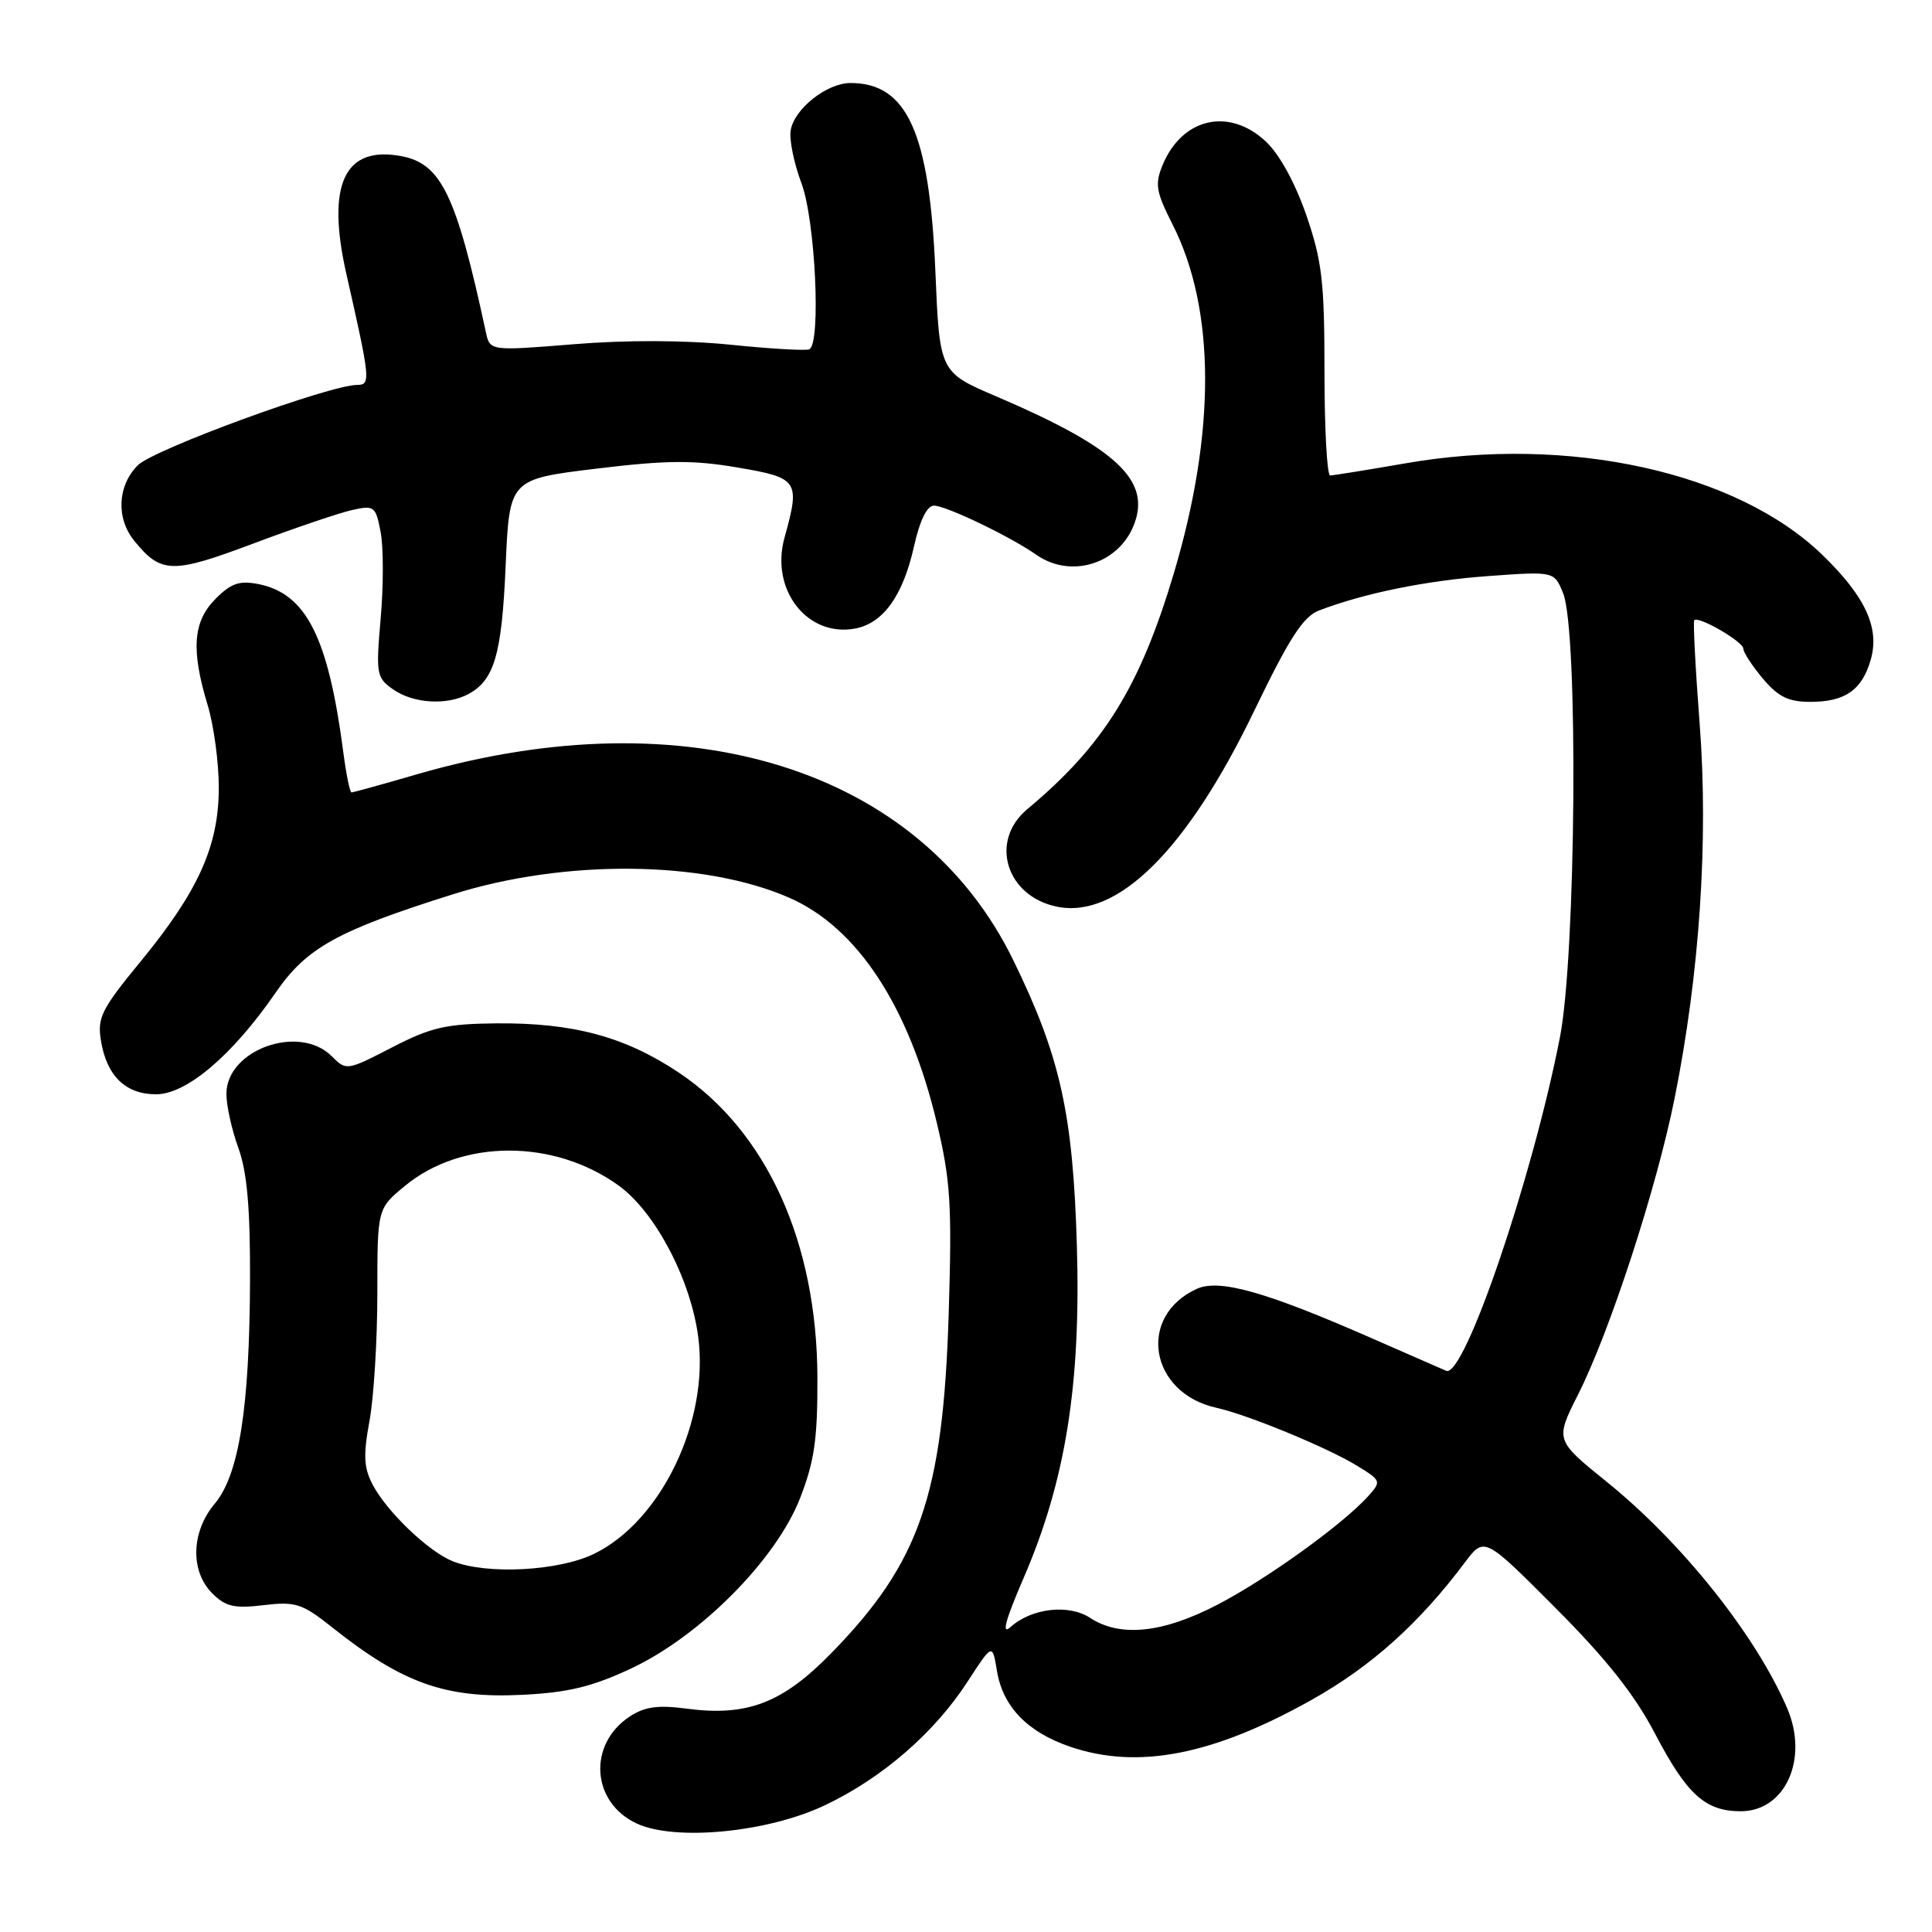 <?xml version="1.0" encoding="UTF-8" standalone="no"?>
<!DOCTYPE svg PUBLIC "-//W3C//DTD SVG 1.1//EN" "http://www.w3.org/Graphics/SVG/1.1/DTD/svg11.dtd" >
<svg xmlns="http://www.w3.org/2000/svg" xmlns:xlink="http://www.w3.org/1999/xlink" version="1.1" viewBox="0 0 256 256">
 <g >
 <path fill="currentColor"
d=" M 109.25 239.23 C 116.85 235.64 123.81 229.62 128.21 222.82 C 131.50 217.75 131.50 217.75 132.10 221.39 C 132.87 226.13 136.14 229.52 141.80 231.45 C 150.77 234.51 160.73 232.57 173.80 225.24 C 181.68 220.82 188.02 215.14 194.09 207.05 C 196.68 203.60 196.68 203.60 206.10 213.05 C 212.86 219.83 216.59 224.54 219.30 229.72 C 223.53 237.80 225.96 240.00 230.65 240.00 C 236.58 240.00 239.70 233.04 236.79 226.30 C 232.61 216.61 222.88 204.41 212.90 196.35 C 206.06 190.82 206.06 190.82 209.10 184.79 C 213.31 176.45 219.50 157.47 221.90 145.50 C 225.21 129.00 226.39 111.40 225.22 96.00 C 224.65 88.58 224.33 82.35 224.50 82.18 C 225.07 81.59 231.00 85.03 231.00 85.95 C 231.00 86.44 232.17 88.23 233.59 89.92 C 235.63 92.34 236.97 93.00 239.90 93.00 C 244.49 93.00 246.74 91.42 247.88 87.42 C 249.09 83.21 247.19 79.08 241.52 73.57 C 230.17 62.54 207.85 57.62 186.25 61.39 C 181.16 62.27 176.66 63.00 176.25 63.00 C 175.84 63.00 175.50 56.81 175.50 49.25 C 175.50 37.31 175.18 34.58 173.09 28.50 C 171.61 24.22 169.53 20.43 167.73 18.75 C 162.87 14.20 156.65 15.61 154.06 21.85 C 153.00 24.41 153.17 25.39 155.38 29.76 C 161.07 40.99 161.12 57.26 155.53 76.00 C 151.03 91.06 146.23 98.79 136.12 107.22 C 131.07 111.43 133.30 118.76 140.05 120.14 C 148.07 121.78 157.29 112.64 166.18 94.21 C 170.88 84.47 172.68 81.69 174.81 80.88 C 180.84 78.58 188.98 76.93 197.22 76.33 C 205.94 75.70 205.94 75.70 207.12 78.60 C 209.15 83.58 208.84 126.58 206.69 137.50 C 203.02 156.24 194.00 182.65 191.63 181.64 C 191.01 181.38 186.45 179.38 181.50 177.21 C 167.68 171.15 161.55 169.43 158.58 170.78 C 150.63 174.40 152.31 184.59 161.19 186.54 C 165.28 187.44 175.87 191.80 179.80 194.21 C 183.02 196.18 183.06 196.28 181.30 198.24 C 177.97 201.95 167.93 209.19 161.36 212.61 C 154.09 216.40 148.44 216.99 144.45 214.38 C 141.61 212.51 136.67 213.09 133.89 215.60 C 132.68 216.70 133.20 214.72 135.61 209.15 C 141.20 196.24 143.24 183.47 142.69 165.00 C 142.17 147.54 140.49 139.98 134.28 127.26 C 121.91 101.87 91.03 92.23 55.28 102.59 C 50.71 103.92 46.79 105.00 46.58 105.00 C 46.36 105.00 45.88 102.64 45.50 99.75 C 43.51 84.47 40.59 78.67 34.27 77.40 C 31.74 76.90 30.63 77.27 28.57 79.34 C 25.57 82.34 25.29 86.08 27.51 93.41 C 28.33 96.11 29.00 101.06 28.99 104.41 C 28.98 112.12 26.28 118.10 18.56 127.49 C 13.46 133.69 12.88 134.86 13.37 137.86 C 14.13 142.56 16.63 145.00 20.68 145.00 C 24.72 145.00 30.81 139.82 36.51 131.55 C 40.62 125.58 44.65 123.34 60.00 118.50 C 74.88 113.82 93.28 114.00 104.59 118.96 C 113.60 122.90 120.45 133.34 124.13 148.77 C 125.95 156.39 126.15 159.59 125.71 174.00 C 124.97 198.12 121.87 207.08 110.09 219.11 C 103.68 225.67 98.98 227.46 91.03 226.41 C 87.20 225.90 85.44 226.14 83.47 227.43 C 77.83 231.12 78.35 238.87 84.42 241.65 C 89.53 243.98 101.71 242.80 109.25 239.23 Z  M 83.59 221.10 C 92.77 216.81 102.85 206.65 106.02 198.50 C 107.92 193.61 108.34 190.65 108.31 182.50 C 108.25 164.57 101.56 149.88 89.94 142.12 C 82.81 137.36 75.94 135.51 65.74 135.60 C 59.10 135.67 57.11 136.12 51.94 138.79 C 45.95 141.88 45.89 141.89 43.95 139.95 C 39.64 135.64 30.00 139.09 30.00 144.95 C 30.00 146.49 30.71 149.72 31.59 152.12 C 32.74 155.32 33.16 160.05 33.13 169.61 C 33.07 186.55 31.67 195.41 28.46 199.24 C 25.33 202.95 25.18 208.18 28.12 211.12 C 29.89 212.89 31.04 213.16 34.93 212.69 C 39.18 212.19 40.02 212.46 44.06 215.67 C 53.38 223.07 59.06 225.08 69.25 224.57 C 75.28 224.27 78.46 223.50 83.59 221.10 Z  M 62.04 91.98 C 65.50 90.13 66.49 86.74 67.00 75.00 C 67.50 63.50 67.50 63.50 79.00 62.10 C 88.37 60.97 91.84 60.94 97.75 61.95 C 105.80 63.32 106.05 63.69 103.95 71.25 C 102.03 78.15 106.99 84.49 113.34 83.28 C 117.04 82.57 119.65 78.92 121.10 72.44 C 121.89 68.92 122.83 67.00 123.76 67.00 C 125.34 67.00 133.87 71.09 137.30 73.50 C 142.26 76.97 149.12 74.37 150.60 68.45 C 151.93 63.14 147.04 58.95 132.00 52.52 C 124.50 49.31 124.50 49.31 123.94 35.90 C 123.16 17.56 120.20 11.00 112.70 11.00 C 109.56 11.00 105.24 14.42 104.77 17.27 C 104.56 18.50 105.21 21.65 106.20 24.29 C 108.03 29.16 108.81 45.46 107.25 46.28 C 106.84 46.49 102.15 46.23 96.84 45.68 C 90.77 45.07 83.05 45.04 76.05 45.61 C 64.92 46.51 64.92 46.51 64.38 44.01 C 60.47 25.86 58.48 21.71 53.22 20.70 C 45.63 19.25 43.21 24.42 45.90 36.32 C 49.07 50.29 49.14 51.00 47.36 51.00 C 43.69 51.00 20.37 59.54 18.26 61.65 C 15.57 64.34 15.36 68.65 17.77 71.63 C 21.33 76.03 22.80 76.07 33.57 72.02 C 39.11 69.94 45.02 67.94 46.70 67.57 C 49.60 66.93 49.79 67.09 50.44 70.53 C 50.82 72.53 50.82 77.67 50.44 81.95 C 49.80 89.34 49.88 89.80 52.11 91.36 C 54.76 93.22 59.21 93.49 62.04 91.98 Z  M 60.00 206.88 C 56.80 205.61 51.25 200.31 49.37 196.71 C 48.20 194.47 48.12 192.82 48.96 188.28 C 49.53 185.17 50.00 177.57 50.00 171.39 C 50.00 160.15 50.00 160.15 53.65 157.14 C 61.20 150.91 73.42 150.90 82.00 157.11 C 86.80 160.60 91.46 169.41 92.50 177.01 C 94.04 188.19 87.64 201.57 78.70 205.90 C 74.00 208.18 64.52 208.67 60.00 206.88 Z "/>
</g>
</svg>